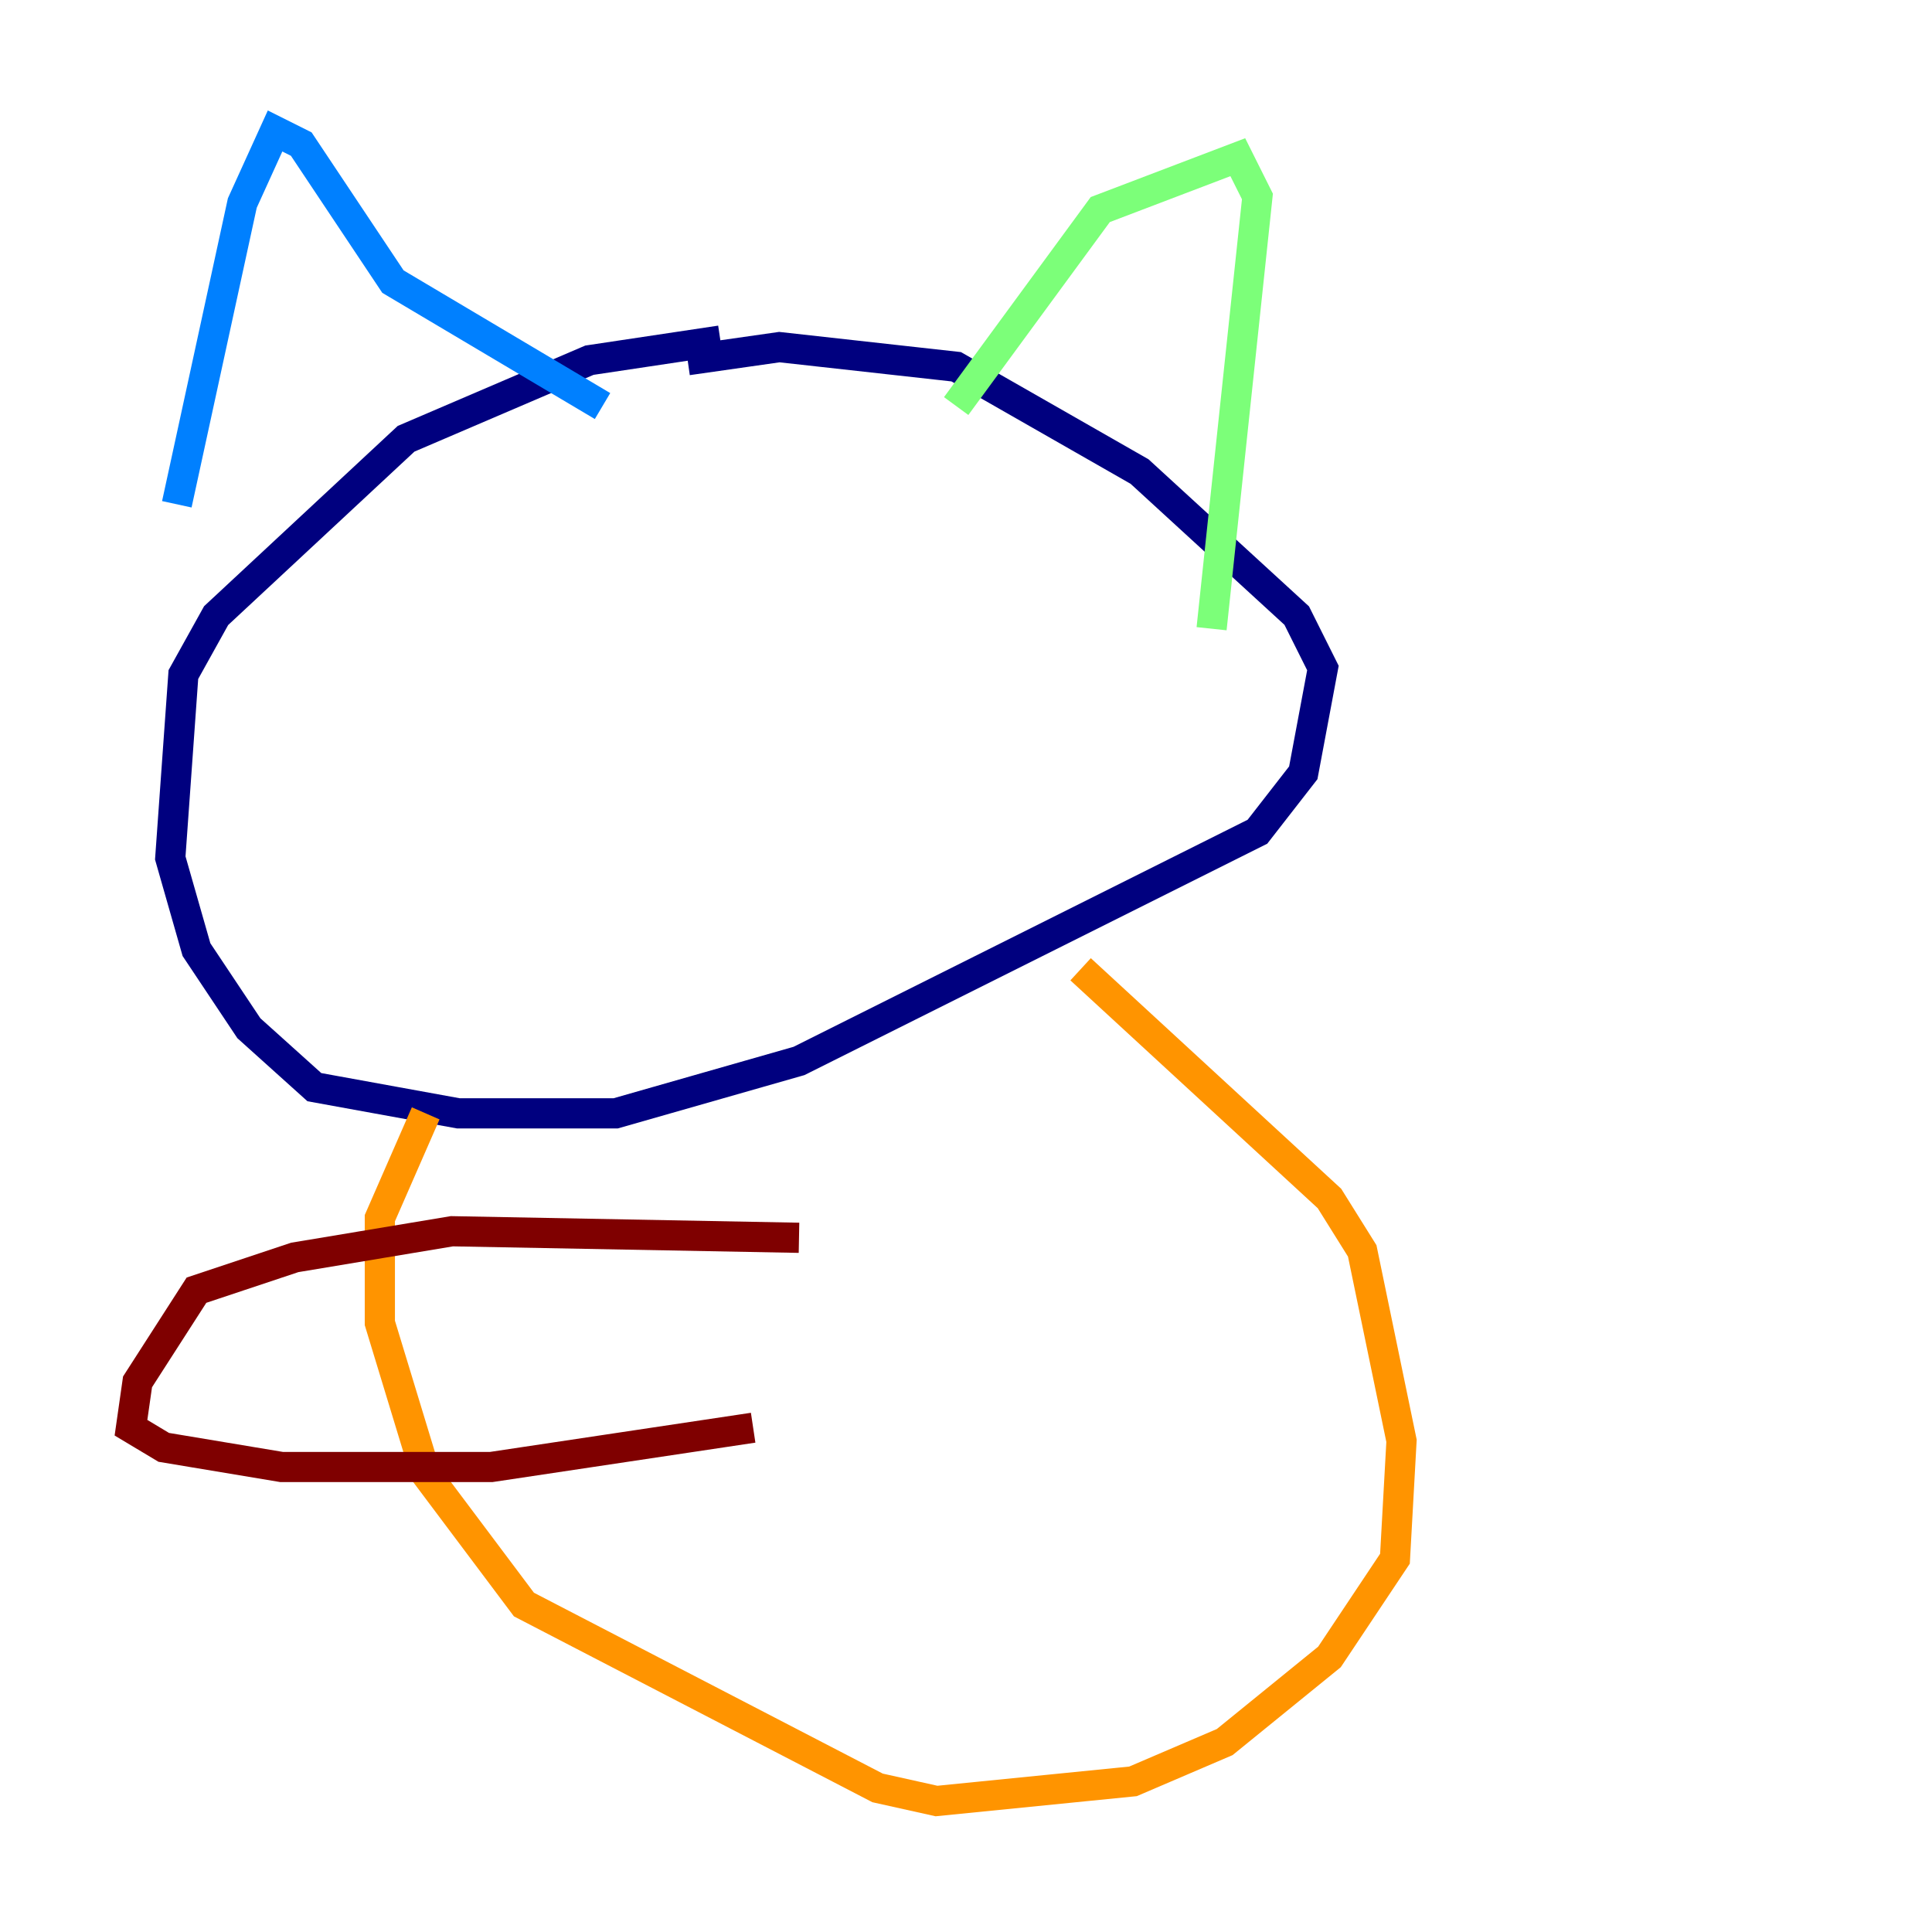 <?xml version="1.0" encoding="utf-8" ?>
<svg baseProfile="tiny" height="128" version="1.2" viewBox="0,0,128,128" width="128" xmlns="http://www.w3.org/2000/svg" xmlns:ev="http://www.w3.org/2001/xml-events" xmlns:xlink="http://www.w3.org/1999/xlink"><defs /><polyline fill="none" points="47.729,22.563 39.051,23.864 26.902,29.071 14.319,40.786 12.149,44.691 11.281,56.841 13.017,62.915 16.488,68.122 20.827,72.027 30.373,73.763 40.786,73.763 52.936,70.291 83.308,55.105 86.346,51.2 87.647,44.258 85.912,40.786 75.498,31.241 63.349,24.298 51.634,22.997 45.559,23.864" stroke="#00007f" stroke-width="2" /><polyline fill="none" points="11.715,33.41 16.054,13.451 18.224,8.678 19.959,9.546 26.034,18.658 39.919,26.902" stroke="#0080ff" stroke-width="2" /><polyline fill="none" points="63.349,26.902 72.895,13.885 82.007,10.414 83.308,13.017 80.271,41.654" stroke="#7cff79" stroke-width="2" /><polyline fill="none" points="71.593,64.217 88.081,79.403 90.251,82.875 92.854,95.458 92.42,103.268 88.081,109.776 81.139,115.417 75.064,118.02 62.047,119.322 58.142,118.454 34.712,106.305 28.203,97.627 25.166,87.647 25.166,80.705 28.203,73.763" stroke="#ff9400" stroke-width="2" /><polyline fill="none" points="52.936,82.007 29.939,81.573 19.525,83.308 13.017,85.478 9.112,91.552 8.678,94.59 10.848,95.891 18.658,97.193 32.542,97.193 49.898,94.59" stroke="#7f0000" stroke-width="2" /></svg>